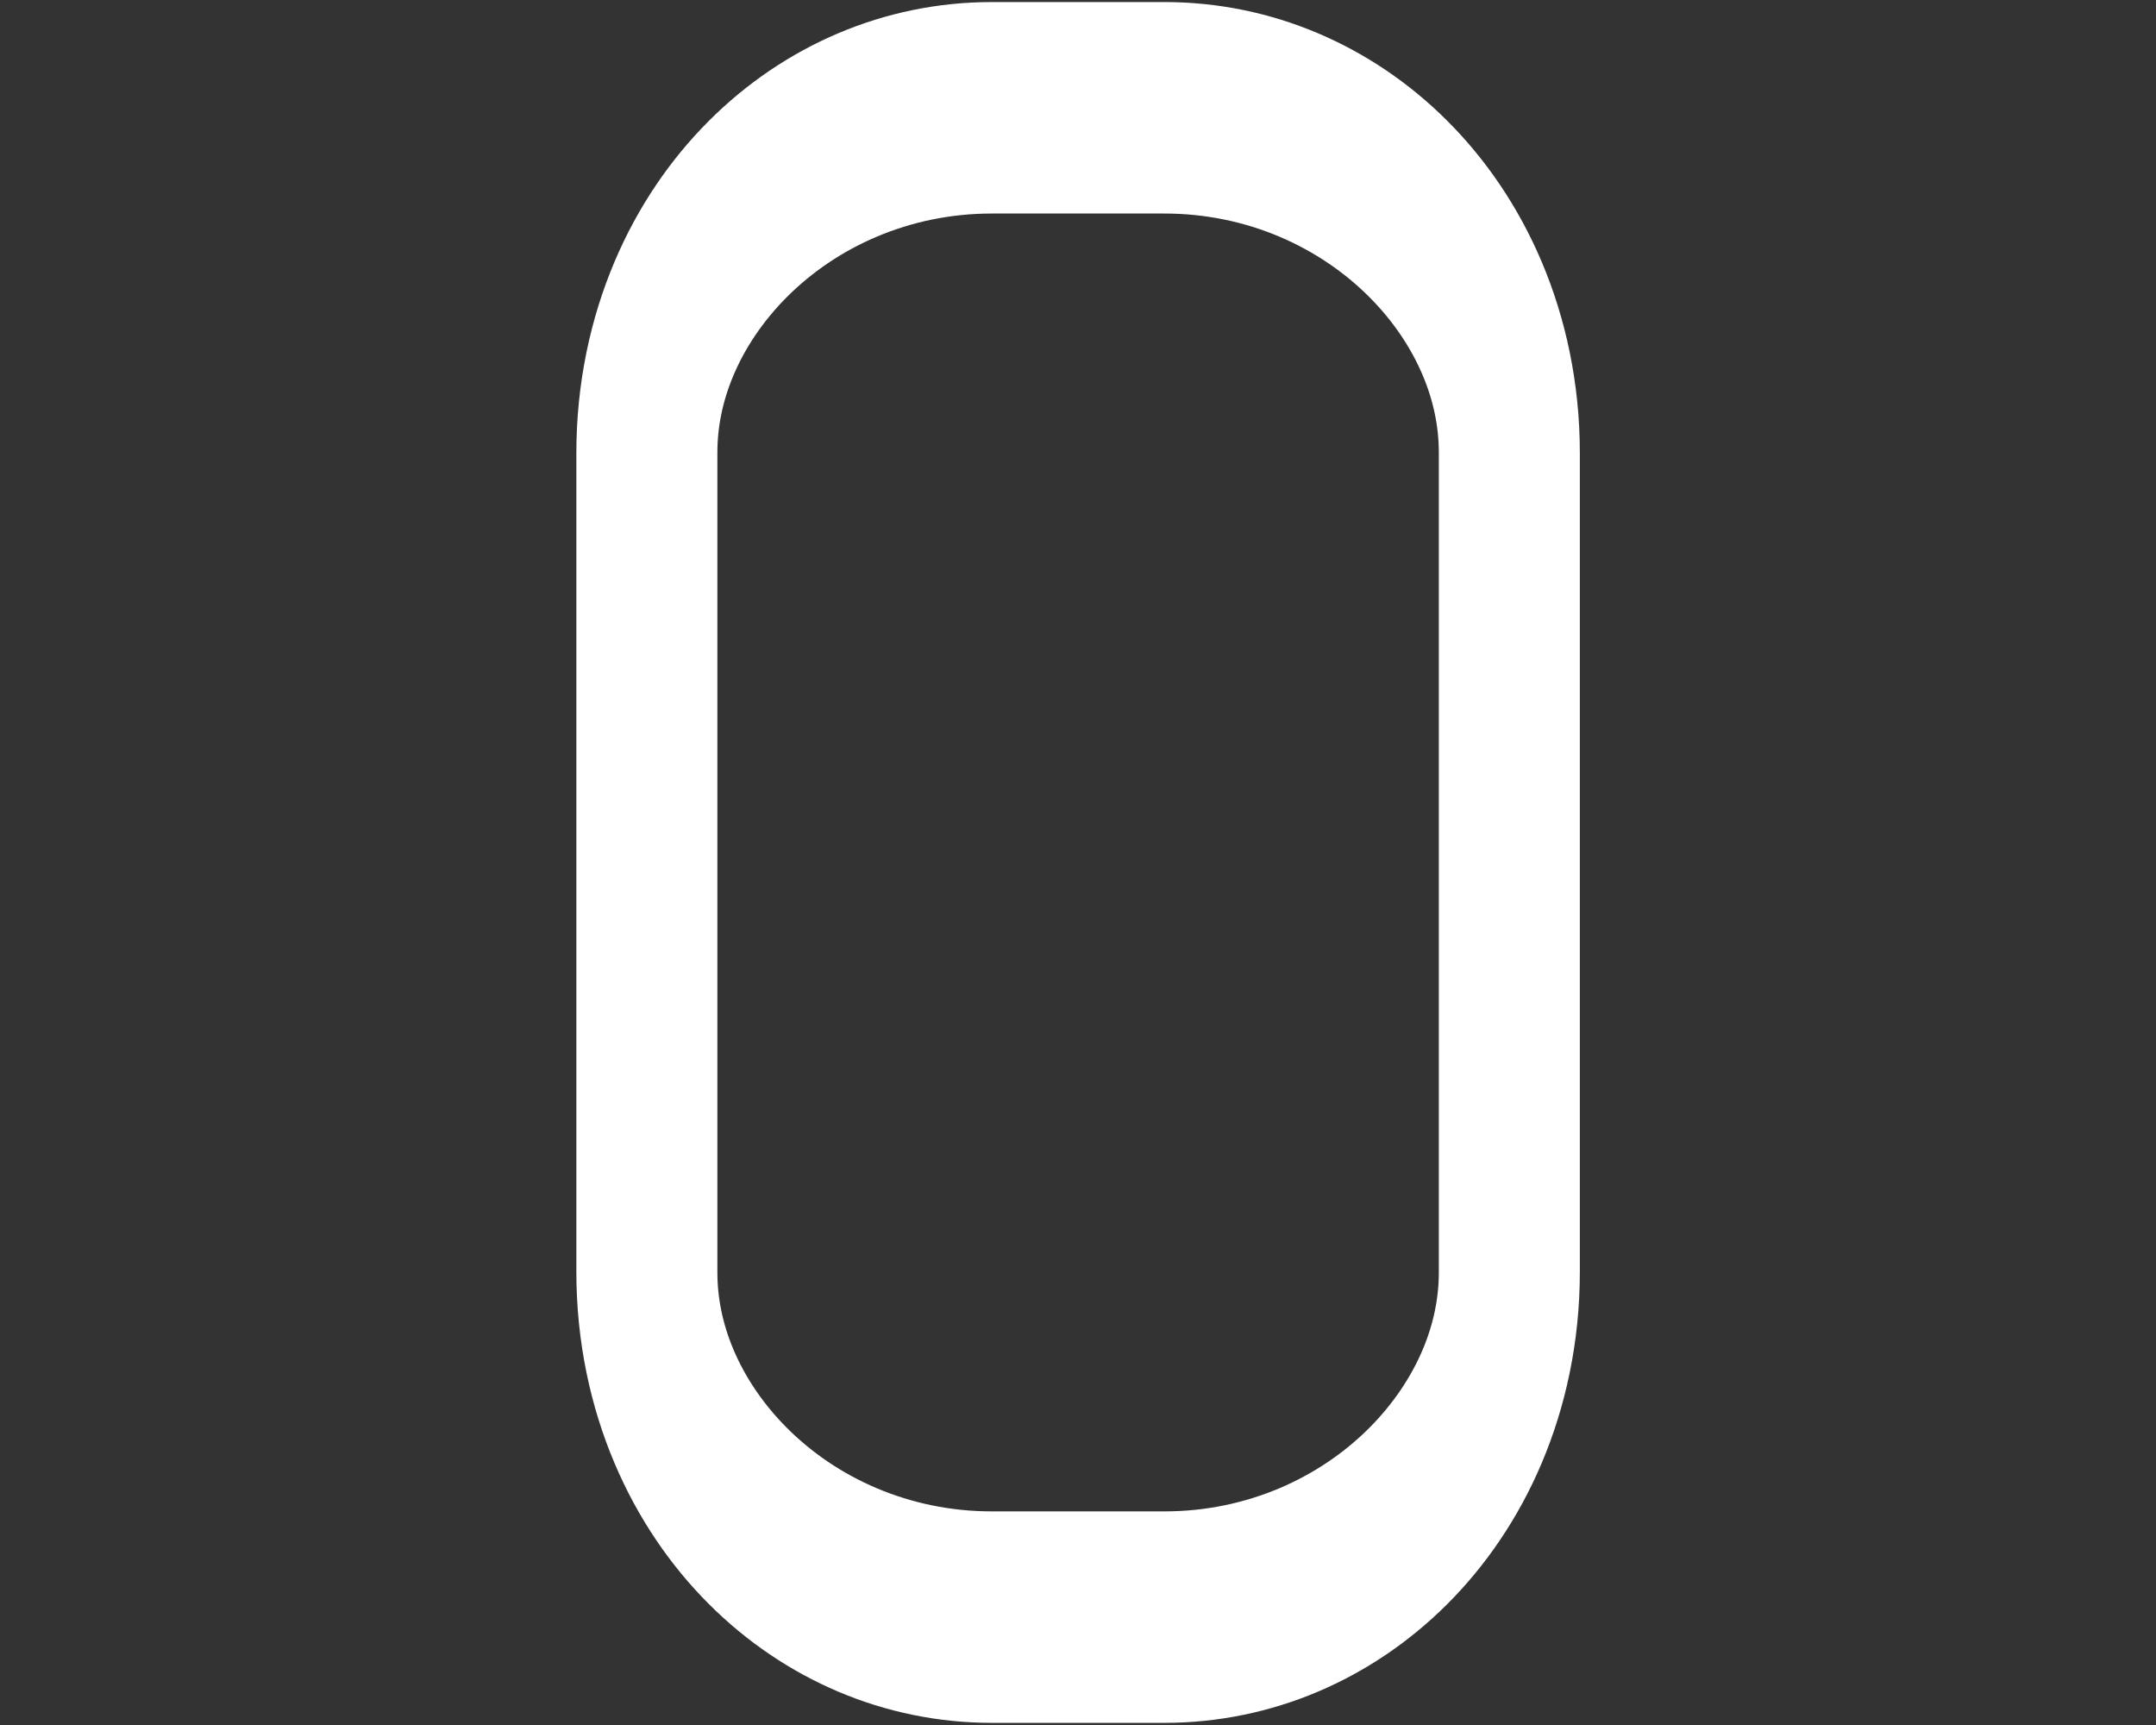 <?xml version="1.0" encoding="UTF-8" standalone="no"?><!DOCTYPE svg PUBLIC "-//W3C//DTD SVG 1.1//EN" "http://www.w3.org/Graphics/SVG/1.1/DTD/svg11.dtd"><svg width="100%" height="100%" viewBox="0 0 50 40" version="1.1" xmlns="http://www.w3.org/2000/svg" xmlns:xlink="http://www.w3.org/1999/xlink" xml:space="preserve" xmlns:serif="http://www.serif.com/" style="fill-rule:evenodd;clip-rule:evenodd;stroke-linecap:round;stroke-linejoin:round;stroke-miterlimit:1.5;"><rect x="0" y="0" width="50" height="40" fill="#333333" stroke="none"/><g id="input-bg-switch-proj-round-border-selected" transform="matrix(0.985,0,0,1.477,-2.687,-6.587)"><path d="M38.264,11.568C38.264,8.579 34.625,6.152 30.142,6.152L26.08,6.152C21.597,6.152 17.958,8.579 17.958,11.568L17.958,24.432C17.958,27.421 21.597,29.848 26.08,29.848L30.142,29.848C34.625,29.848 38.264,27.421 38.264,24.432L38.264,11.568Z" style="fill:none;stroke:white;stroke-width:3.32px;"/></g></svg>